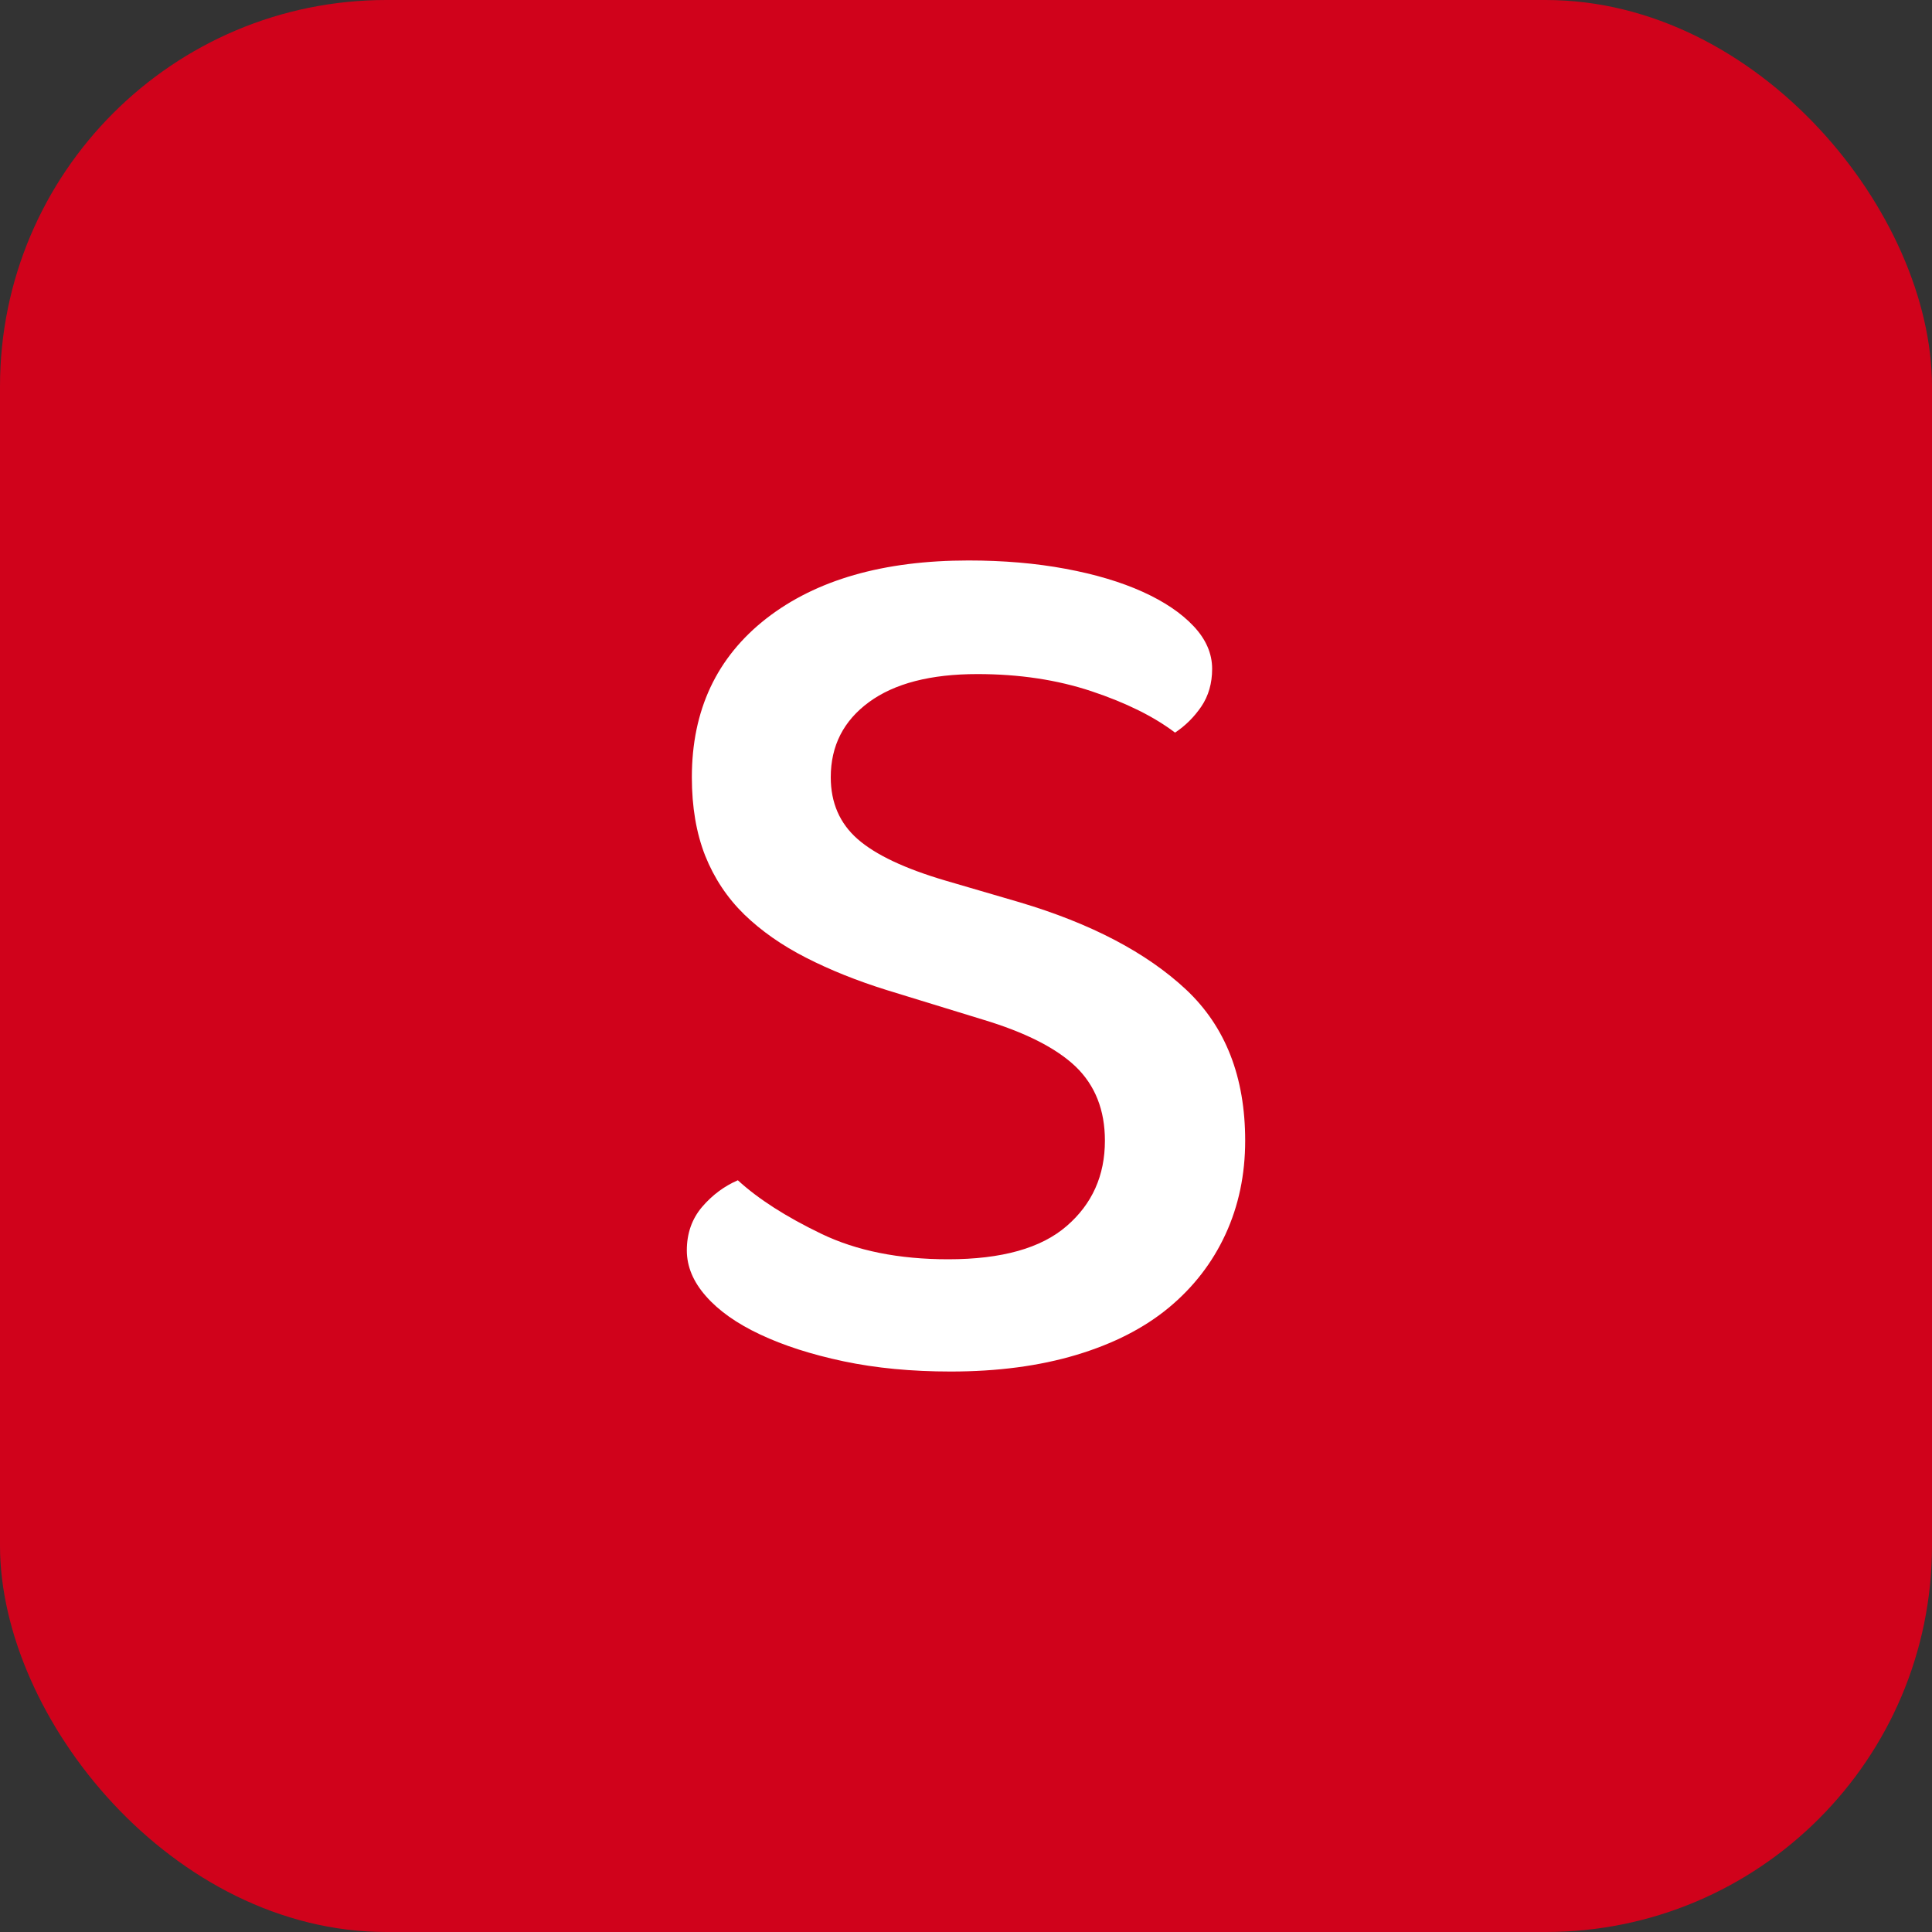 <svg xmlns="http://www.w3.org/2000/svg" width="256" height="256" viewBox="0 0 100 100"><rect x="0" y="0" width="100" height="100" fill="#333333" stroke="none"/><rect width="100" height="100" rx="20" fill="#d0021b"></rect><path d="M49.08 65.18L49.08 65.18Q53.23 65.18 55.21 63.46Q57.19 61.75 57.19 59.04L57.19 59.04Q57.19 56.67 55.68 55.21Q54.16 53.76 50.86 52.77L50.86 52.77L45.91 51.25Q43.60 50.53 41.72 49.57Q39.84 48.61 38.52 47.33Q37.20 46.04 36.50 44.29Q35.81 42.54 35.81 40.23L35.81 40.23Q35.81 35.02 39.67 32.01Q43.53 29.01 50.13 29.01L50.13 29.01Q52.84 29.01 55.15 29.44Q57.46 29.87 59.14 30.63Q60.82 31.39 61.78 32.41Q62.74 33.43 62.74 34.62L62.74 34.62Q62.74 35.74 62.18 36.57Q61.62 37.39 60.82 37.92L60.82 37.92Q59.17 36.67 56.50 35.78Q53.83 34.89 50.59 34.89L50.59 34.89Q46.96 34.89 44.98 36.34Q43.00 37.79 43.00 40.23L43.00 40.23Q43.00 42.21 44.39 43.43Q45.78 44.65 48.94 45.58L48.94 45.58L52.77 46.70Q58.32 48.35 61.39 51.22Q64.45 54.09 64.45 59.04L64.45 59.04Q64.45 61.68 63.43 63.89Q62.41 66.10 60.49 67.69Q58.58 69.27 55.71 70.13Q52.84 70.99 49.21 70.99L49.21 70.99Q46.17 70.99 43.66 70.46Q41.16 69.93 39.34 69.07Q37.53 68.22 36.54 67.09Q35.55 65.97 35.55 64.72L35.55 64.72Q35.55 63.40 36.34 62.47Q37.13 61.55 38.19 61.09L38.19 61.09Q39.77 62.54 42.51 63.86Q45.25 65.18 49.08 65.18Z" fill="#fff"></path></svg>
